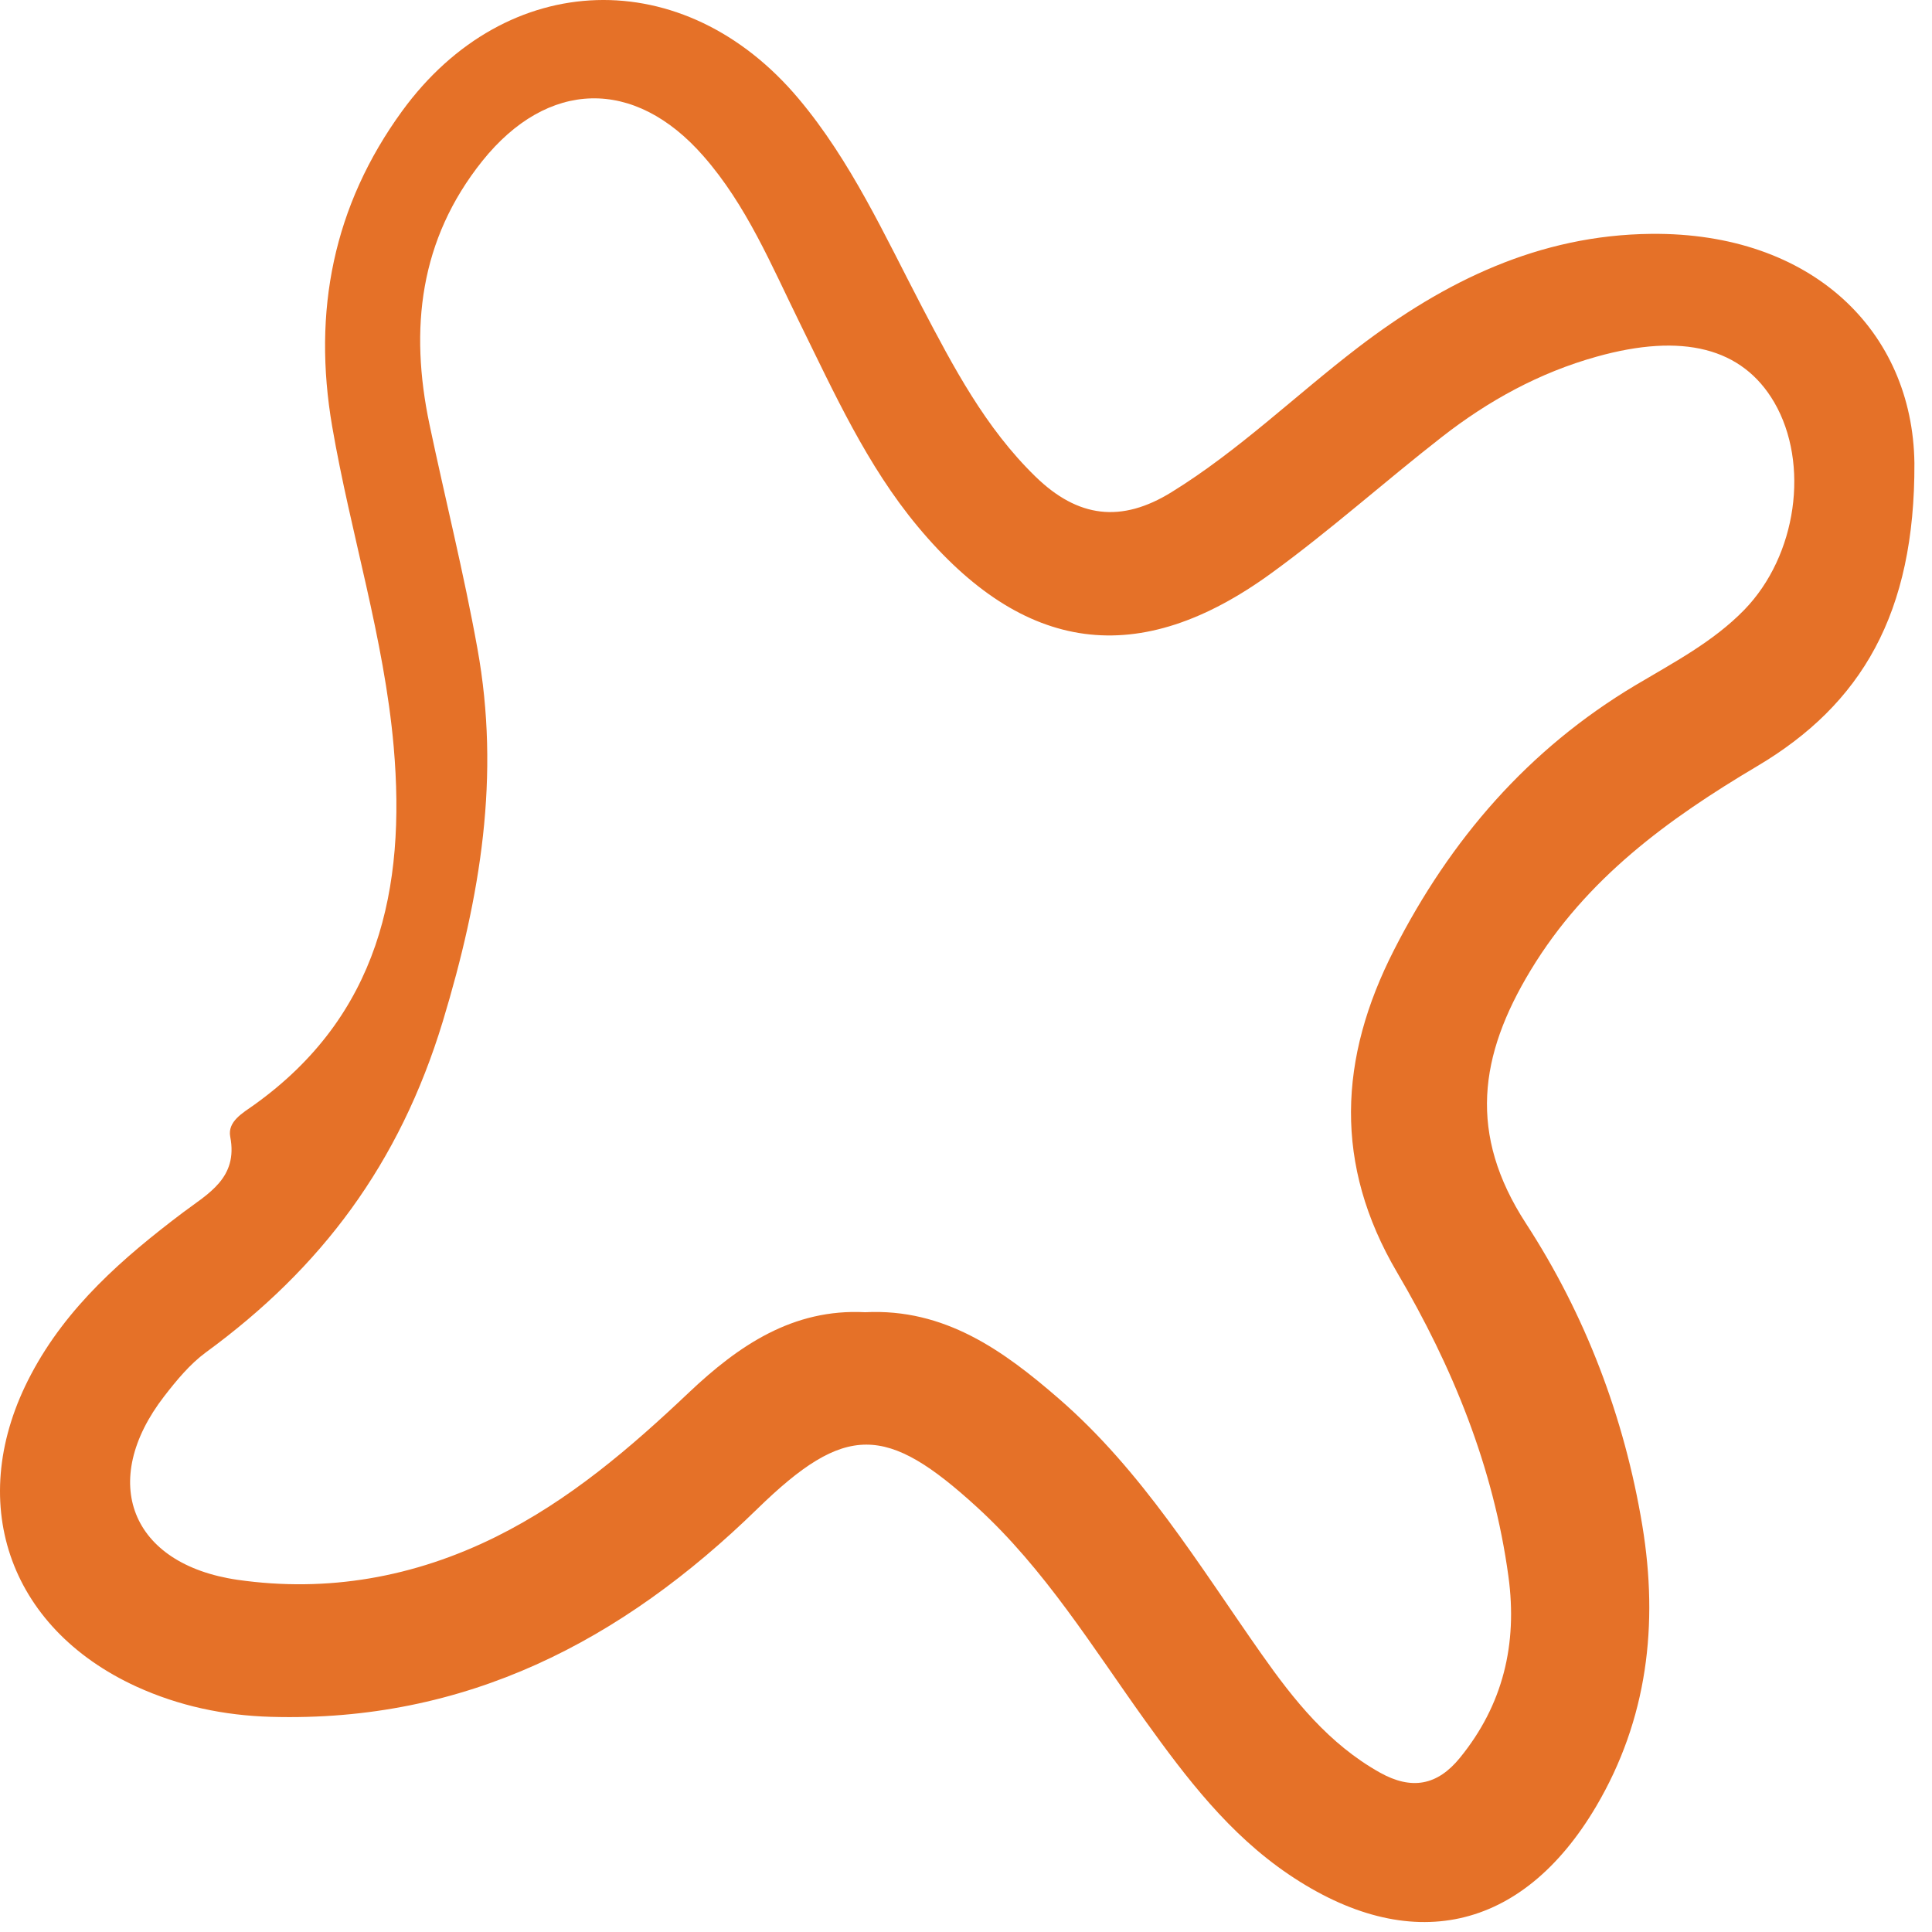 <svg width="87" height="87" viewBox="0 0 87 87" fill="none" xmlns="http://www.w3.org/2000/svg">
<path d="M86.208 20.851C86.238 27.631 83.818 31.721 79.128 34.501C75.118 36.881 71.428 39.561 68.928 43.691C66.598 47.541 66.108 51.071 68.708 55.081C71.388 59.201 73.148 63.811 73.958 68.711C74.688 73.151 74.188 77.421 71.878 81.341C68.538 87.001 63.478 88.091 58.038 84.411C55.348 82.591 53.428 80.071 51.568 77.481C49.188 74.161 47.048 70.661 43.998 67.871C39.908 64.131 38.078 64.071 34.098 67.951C27.988 73.911 20.958 77.561 12.208 77.311C10.078 77.251 8.058 76.821 6.148 75.951C0.338 73.291 -1.602 67.551 1.398 61.891C3.008 58.841 5.538 56.641 8.238 54.601C9.368 53.751 10.728 53.051 10.368 51.191C10.238 50.501 10.928 50.121 11.448 49.751C17.048 45.741 18.288 40.031 17.728 33.621C17.298 28.721 15.788 24.031 14.958 19.201C14.068 14.021 15.008 9.261 18.108 5.001C22.798 -1.439 30.808 -1.699 35.968 4.451C38.318 7.251 39.828 10.581 41.508 13.801C42.938 16.531 44.368 19.261 46.628 21.461C48.538 23.321 50.498 23.561 52.758 22.161C55.788 20.291 58.338 17.801 61.148 15.651C65.058 12.661 69.308 10.581 74.358 10.531C81.598 10.461 86.128 14.911 86.208 20.851ZM38.958 59.091C42.538 58.911 45.178 60.811 47.678 62.981C51.438 66.241 53.978 70.461 56.798 74.471C58.268 76.561 59.838 78.531 62.138 79.821C63.568 80.621 64.728 80.401 65.738 79.161C67.688 76.771 68.338 74.031 67.928 71.001C67.258 66.061 65.408 61.541 62.908 57.291C60.058 52.441 60.278 47.661 62.778 42.771C65.318 37.791 68.818 33.741 73.638 30.861C75.348 29.841 77.138 28.911 78.548 27.461C80.918 25.021 81.498 20.881 79.898 18.121C78.458 15.651 75.758 14.981 71.898 16.061C69.318 16.781 67.028 18.041 64.938 19.671C62.358 21.681 59.918 23.871 57.278 25.791C51.278 30.171 46.098 29.441 41.328 23.711C39.038 20.961 37.578 17.721 36.018 14.551C34.738 11.951 33.618 9.241 31.678 7.031C28.568 3.471 24.658 3.581 21.718 7.251C18.888 10.791 18.438 14.811 19.338 19.101C20.048 22.471 20.888 25.811 21.498 29.201C22.538 34.931 21.648 40.351 19.938 46.001C17.988 52.411 14.468 57.101 9.268 60.901C8.548 61.431 7.948 62.161 7.398 62.871C4.428 66.711 5.878 70.441 10.698 71.141C14.748 71.721 18.648 71.031 22.338 69.201C25.638 67.561 28.378 65.211 31.028 62.701C33.258 60.591 35.708 58.921 38.958 59.091Z" fill="#E57128"/>
</svg>
